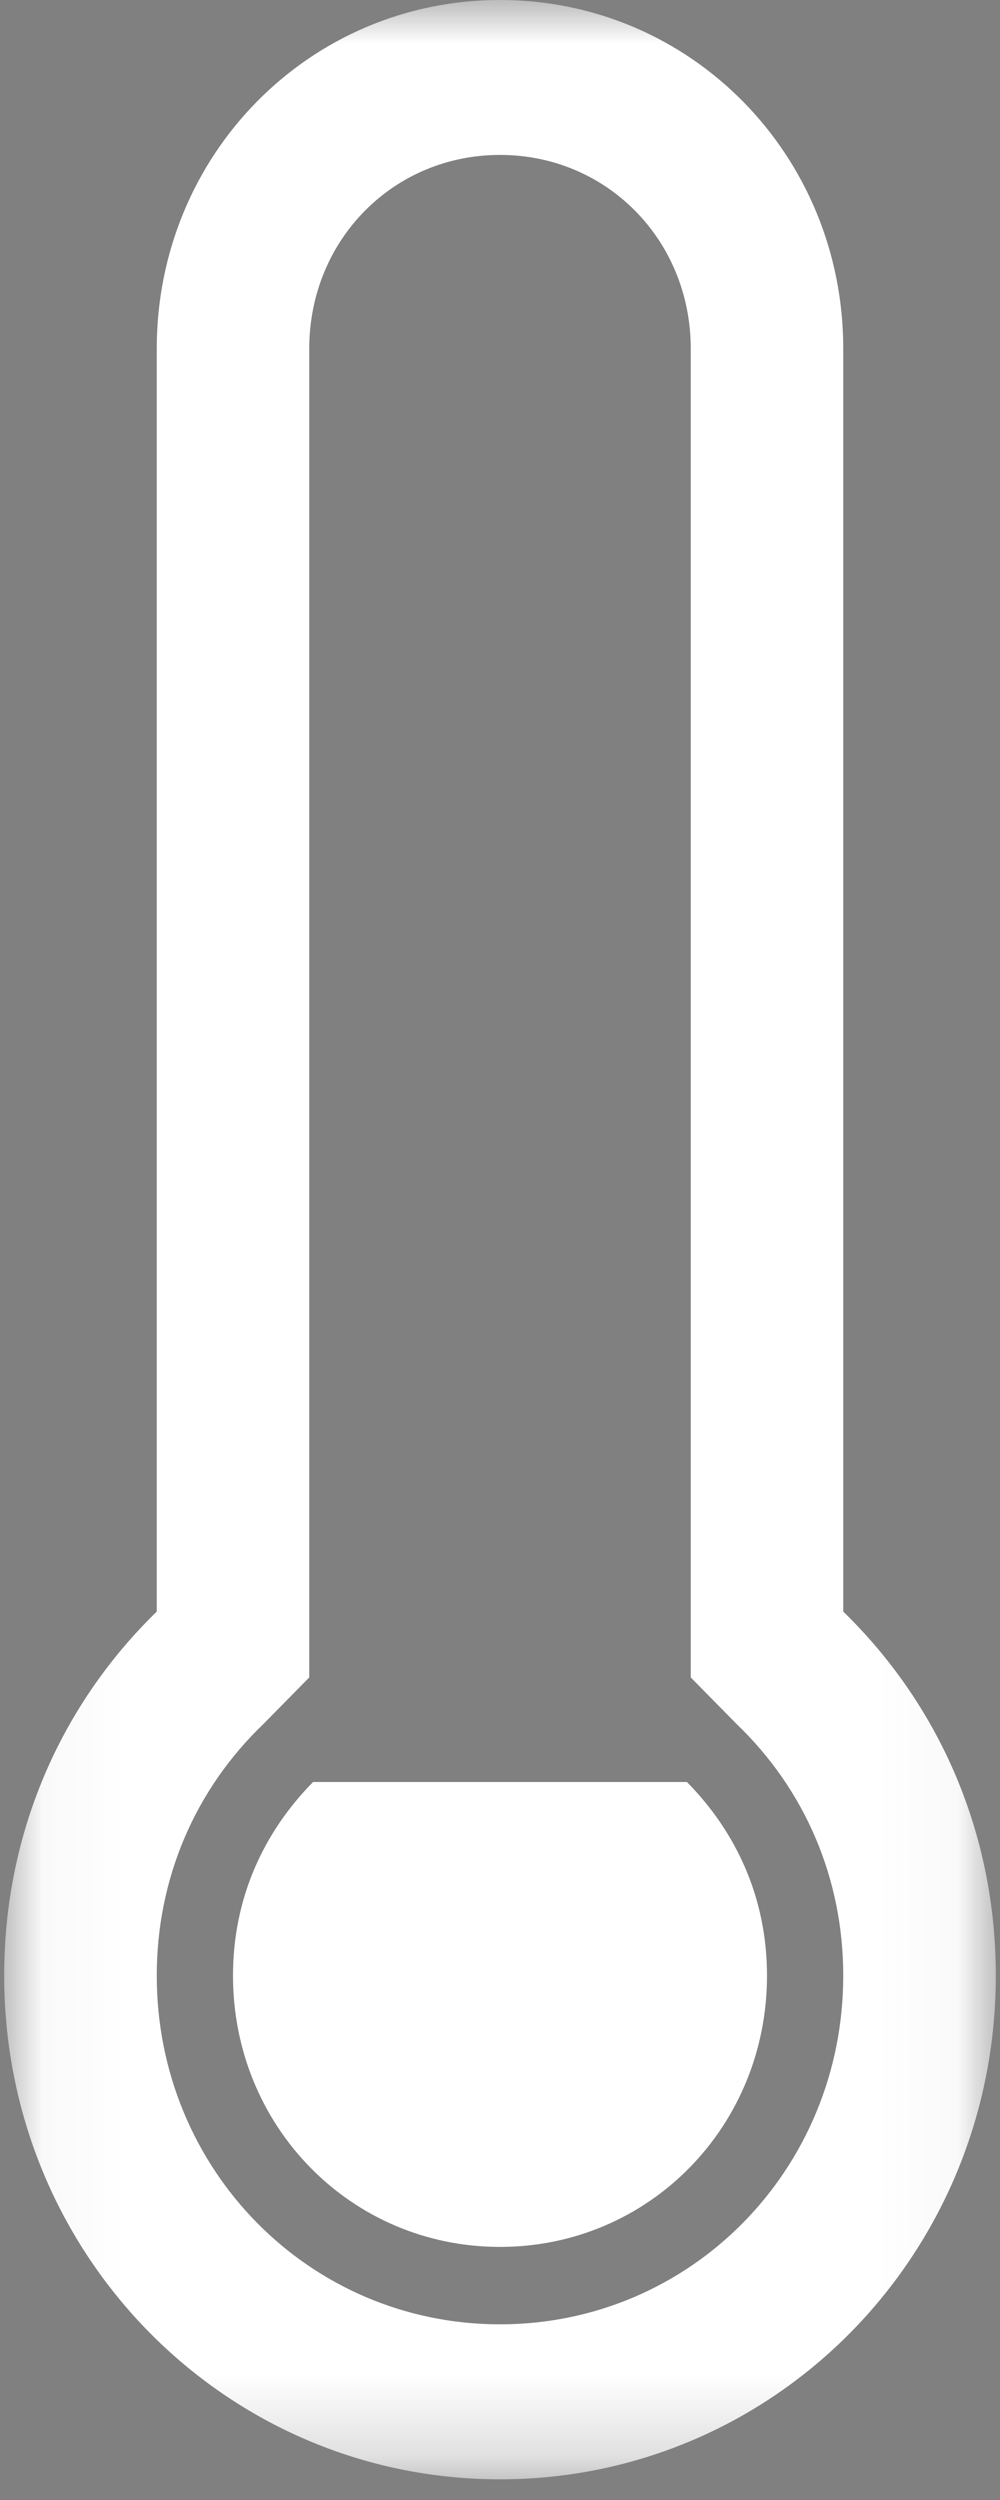 <?xml version="1.0" encoding="UTF-8"?>
<svg width="12px" height="30px" viewBox="0 0 12 30" version="1.1" xmlns="http://www.w3.org/2000/svg" xmlns:xlink="http://www.w3.org/1999/xlink">
    <rect x="0" y="0" width="12" height="30" fill="#808080" stroke="none"/>
    <!-- Generator: Sketch 48.2 (47327) - http://www.bohemiancoding.com/sketch -->
    <title>Page 1</title>
    <desc>Created with Sketch.</desc>
    <defs>
        <polygon id="path-1" points="0 0 12 0 12 29.752 0 29.752"></polygon>
        <polygon id="path-3" points="0.05 0 11.95 0 11.95 29.752 0.05 29.752"></polygon>
    </defs>
    <g id="iPad-Copy-3" stroke="none" stroke-width="1" fill="none" fill-rule="evenodd" transform="translate(-296, -224)">
        <g id="Toon" transform="translate(9, 107)">
            <g id="Off" transform="translate(273, 111)">
                <g id="Page-1" transform="translate(14, 6)">
                    <g id="Group-3">
                        <mask id="mask-2" fill="white">
                            <use xlink:href="#path-1"></use>
                        </mask>
                        <g id="Clip-2"></g>
                        <polygon id="Stroke-1" stroke-opacity="0.008" stroke="#000000" stroke-width="1.33333335e-11" mask="url(#mask-2)" points="0 0 12 0 12 29.752 0 29.752"></polygon>
                    </g>
                    <g id="Group-6">
                        <mask id="mask-4" fill="white">
                            <use xlink:href="#path-3"></use>
                        </mask>
                        <g id="Clip-5"></g>
                        <path d="M10.119,19.339 L10.119,4.184 C10.119,1.859 8.289,0 6,0 C3.711,0 1.881,1.859 1.881,4.184 L1.881,19.339 C0.736,20.454 0.05,21.988 0.05,23.708 C0.05,27.056 2.704,29.752 6,29.752 C9.296,29.752 11.95,27.056 11.95,23.708 C11.95,21.988 11.264,20.454 10.119,19.339 Z M6,27.892 C3.711,27.892 1.881,26.033 1.881,23.708 C1.881,22.546 2.338,21.477 3.162,20.687 L3.711,20.129 L3.711,4.184 C3.711,2.882 4.718,1.859 6,1.859 C7.282,1.859 8.289,2.882 8.289,4.184 L8.289,20.129 L8.838,20.687 C9.662,21.477 10.119,22.546 10.119,23.708 C10.119,26.033 8.289,27.892 6,27.892 Z M3.757,21.384 C3.162,21.988 2.796,22.779 2.796,23.708 C2.796,25.521 4.215,26.963 6,26.963 C7.785,26.963 9.204,25.521 9.204,23.708 C9.204,22.779 8.838,21.988 8.243,21.384 L3.757,21.384 L3.757,21.384 Z" id="Fill-4" fill="#FFFFFF" mask="url(#mask-4)"></path>
                    </g>
                </g>
            </g>
        </g>
    </g>
</svg>